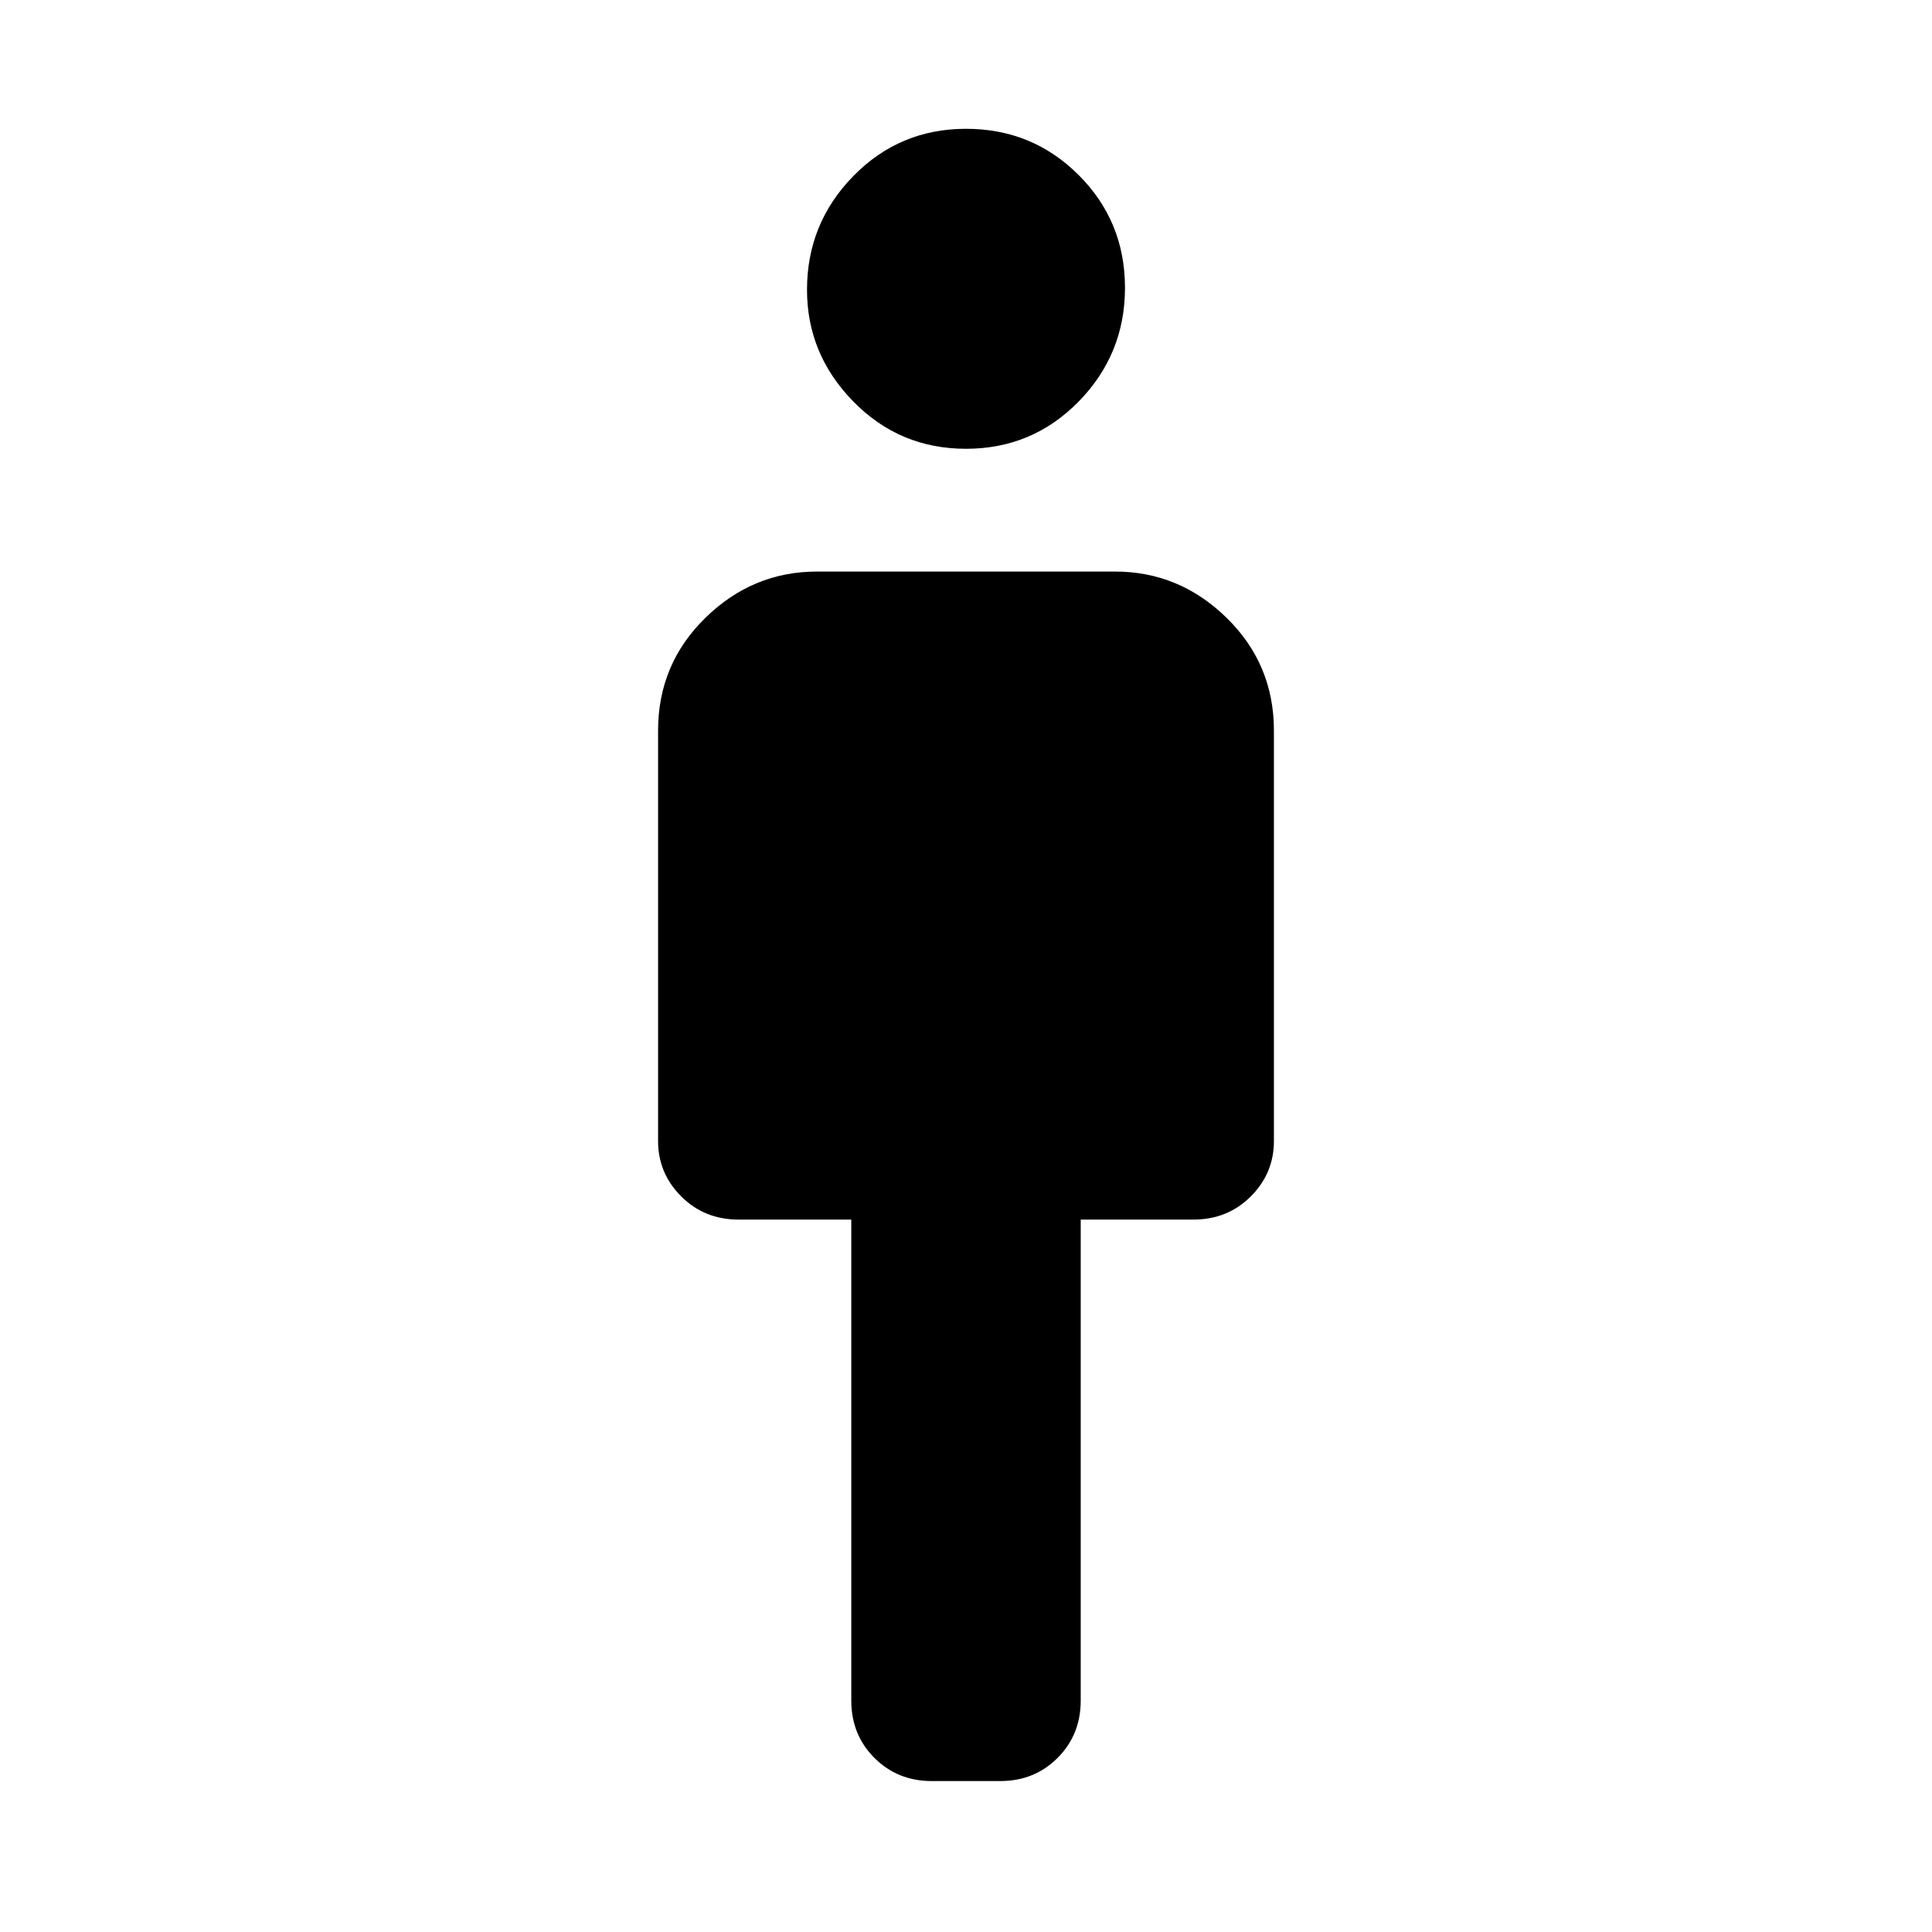 <svg xmlns="http://www.w3.org/2000/svg" height="48" width="48"><path d="M21.15 42.25V30.3h-2.8q-.85 0-1.425-.575-.575-.575-.575-1.375v-10.2q0-1.65 1.175-2.8T20.3 14.2h7.4q1.6 0 2.775 1.15 1.175 1.15 1.175 2.8v10.2q0 .8-.575 1.375t-1.425.575h-2.8v11.95q0 .85-.575 1.425-.575.575-1.425.575h-1.7q-.85 0-1.425-.575-.575-.575-.575-1.425ZM24 11.15q-1.65 0-2.8-1.175T20.05 7.2q0-1.65 1.15-2.825Q22.35 3.2 24 3.2t2.8 1.15q1.15 1.15 1.15 2.8T26.8 9.975Q25.65 11.15 24 11.15Z"/></svg>